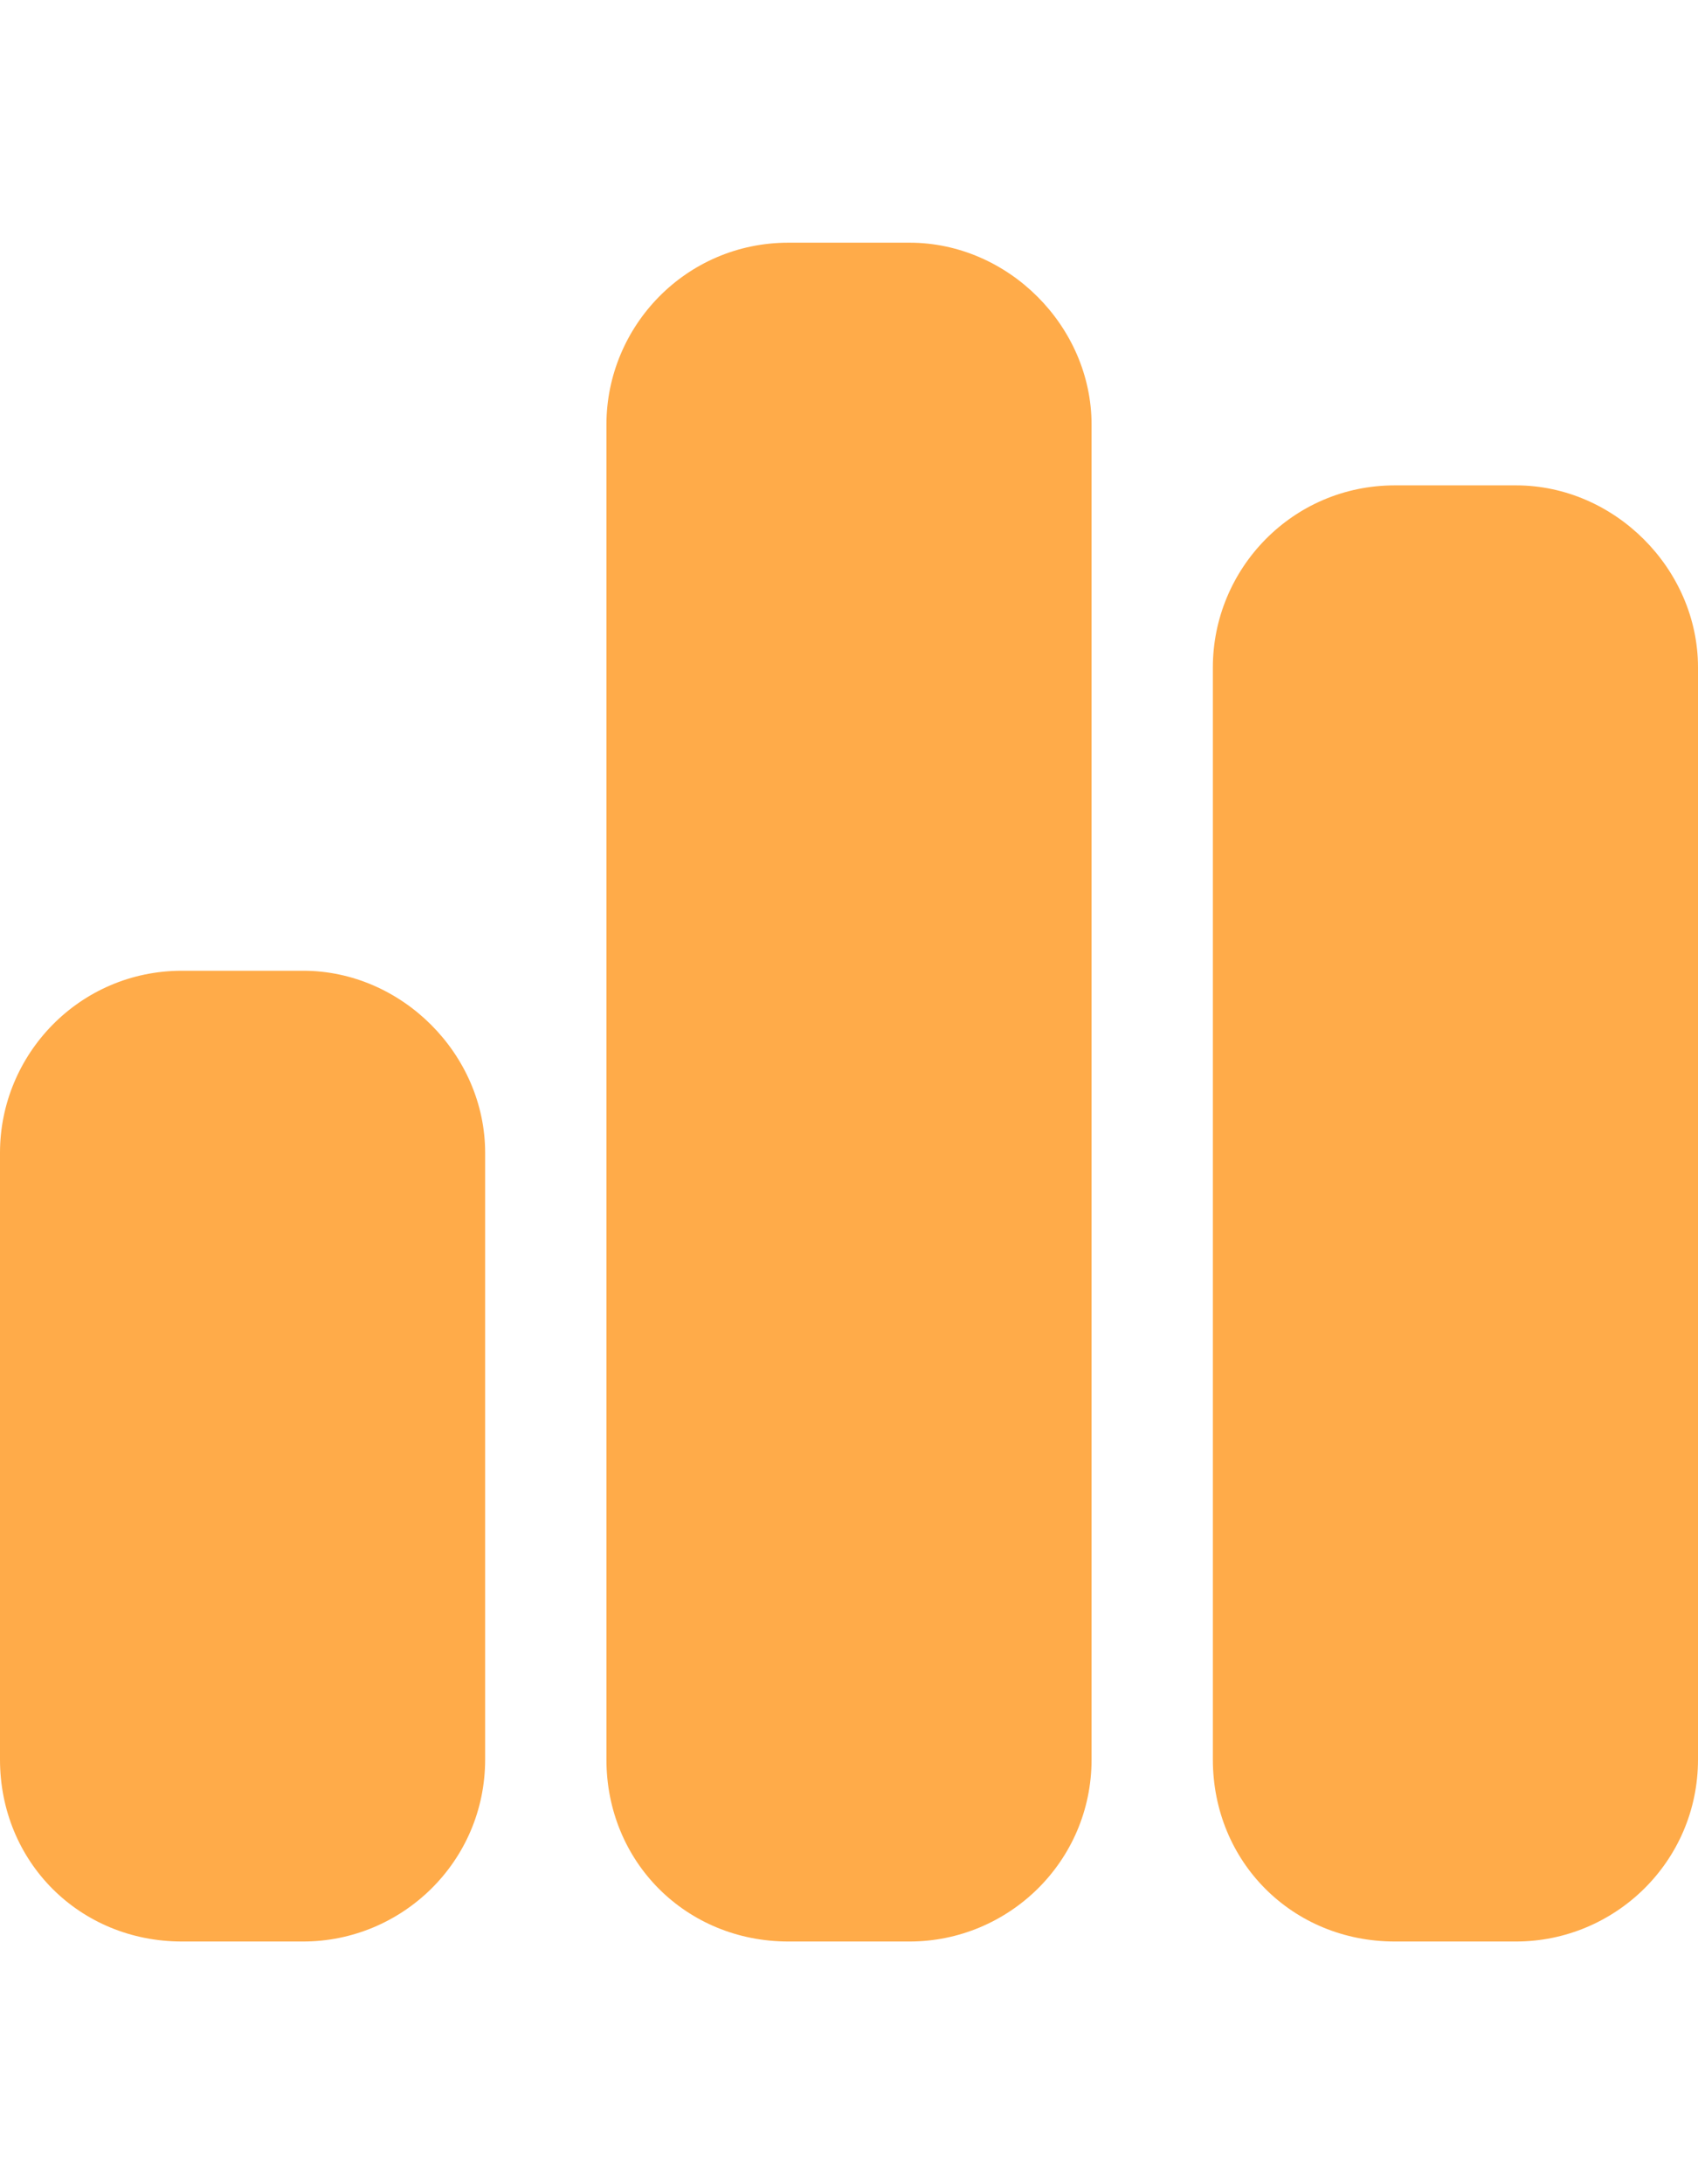 <svg width="14" height="18" viewBox="0 0 14 18" fill="none" xmlns="http://www.w3.org/2000/svg">
<path d="M5 3.5C5 2.688 5.656 2 6.5 2H7.5C8.312 2 9 2.688 9 3.5V14.5C9 15.344 8.312 16 7.5 16H6.5C5.656 16 5 15.344 5 14.5V3.5ZM0 9.5C0 8.688 0.656 8 1.5 8H2.5C3.312 8 4 8.688 4 9.5V14.5C4 15.344 3.312 16 2.5 16H1.5C0.656 16 0 15.344 0 14.5V9.5ZM11.5 4H12.5C13.312 4 14 4.688 14 5.5V14.5C14 15.344 13.312 16 12.5 16H11.5C10.656 16 10 15.344 10 14.5V5.5C10 4.688 10.656 4 11.5 4Z" fill="#FFAB49"/>
</svg>
